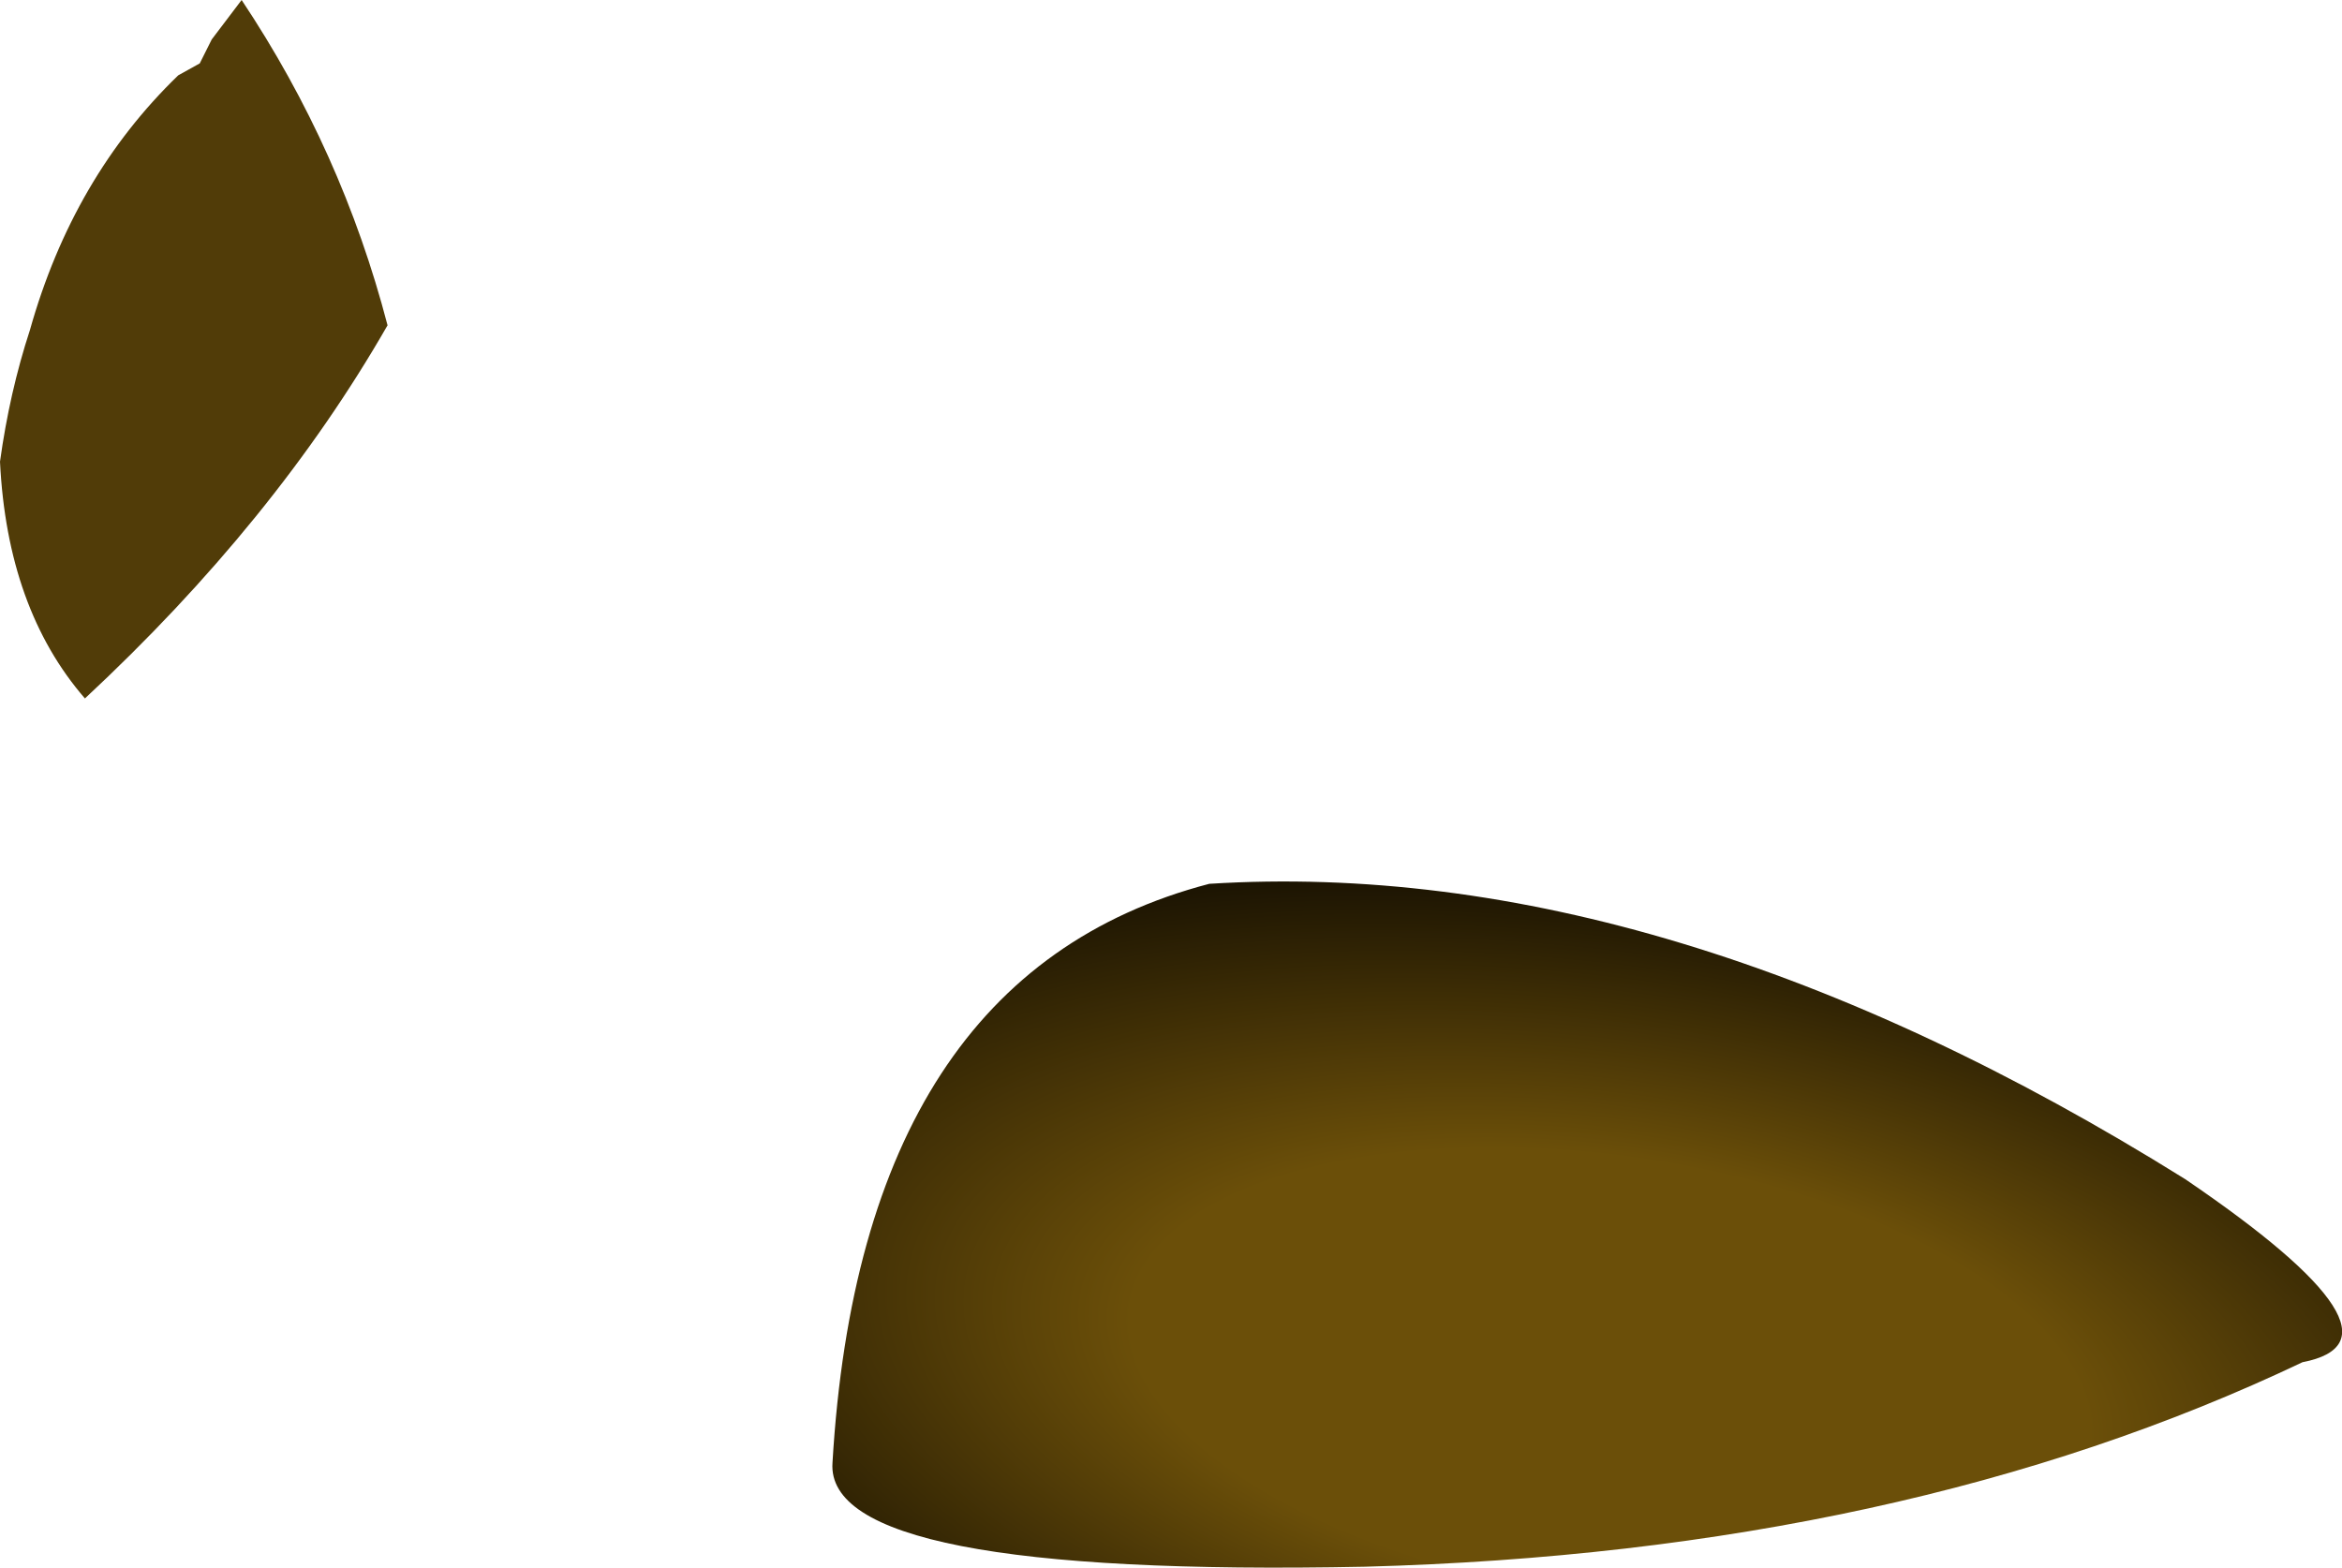 <?xml version="1.0" encoding="UTF-8" standalone="no"?>
<svg xmlns:xlink="http://www.w3.org/1999/xlink" height="65.55px" width="97.9px" xmlns="http://www.w3.org/2000/svg">
  <g transform="matrix(1.0, 0.0, 0.0, 1.0, 53.7, 13.5)">
    <path d="M-3.15 23.45 Q15.95 22.25 37.65 35.8 47.5 42.5 42.55 43.45 25.85 51.4 3.35 52.0 -19.25 52.45 -18.9 47.65 -17.7 27.25 -3.15 23.45" fill="url(#gradient0)" fill-rule="evenodd" stroke="none"/>
    <path d="M-44.85 -11.85 L-43.6 -13.5 Q-39.4 -7.2 -37.5 0.1 -42.2 8.3 -50.15 15.7 -53.4 11.95 -53.7 5.8 -53.3 2.9 -52.45 0.3 -50.65 -6.1 -46.25 -10.35 L-45.35 -10.85 -44.85 -11.85" fill="#513c08" fill-rule="evenodd" stroke="none"/>
  </g>
  <defs>
    <radialGradient cx="0" cy="0" gradientTransform="matrix(0.005, -0.034, 0.075, 0.011, 13.6, 44.05)" gradientUnits="userSpaceOnUse" id="gradient0" r="819.2" spreadMethod="pad">
      <stop offset="0.325" stop-color="#6b4f09"/>
      <stop offset="0.722" stop-color="#191202"/>
    </radialGradient>
  </defs>
</svg>
